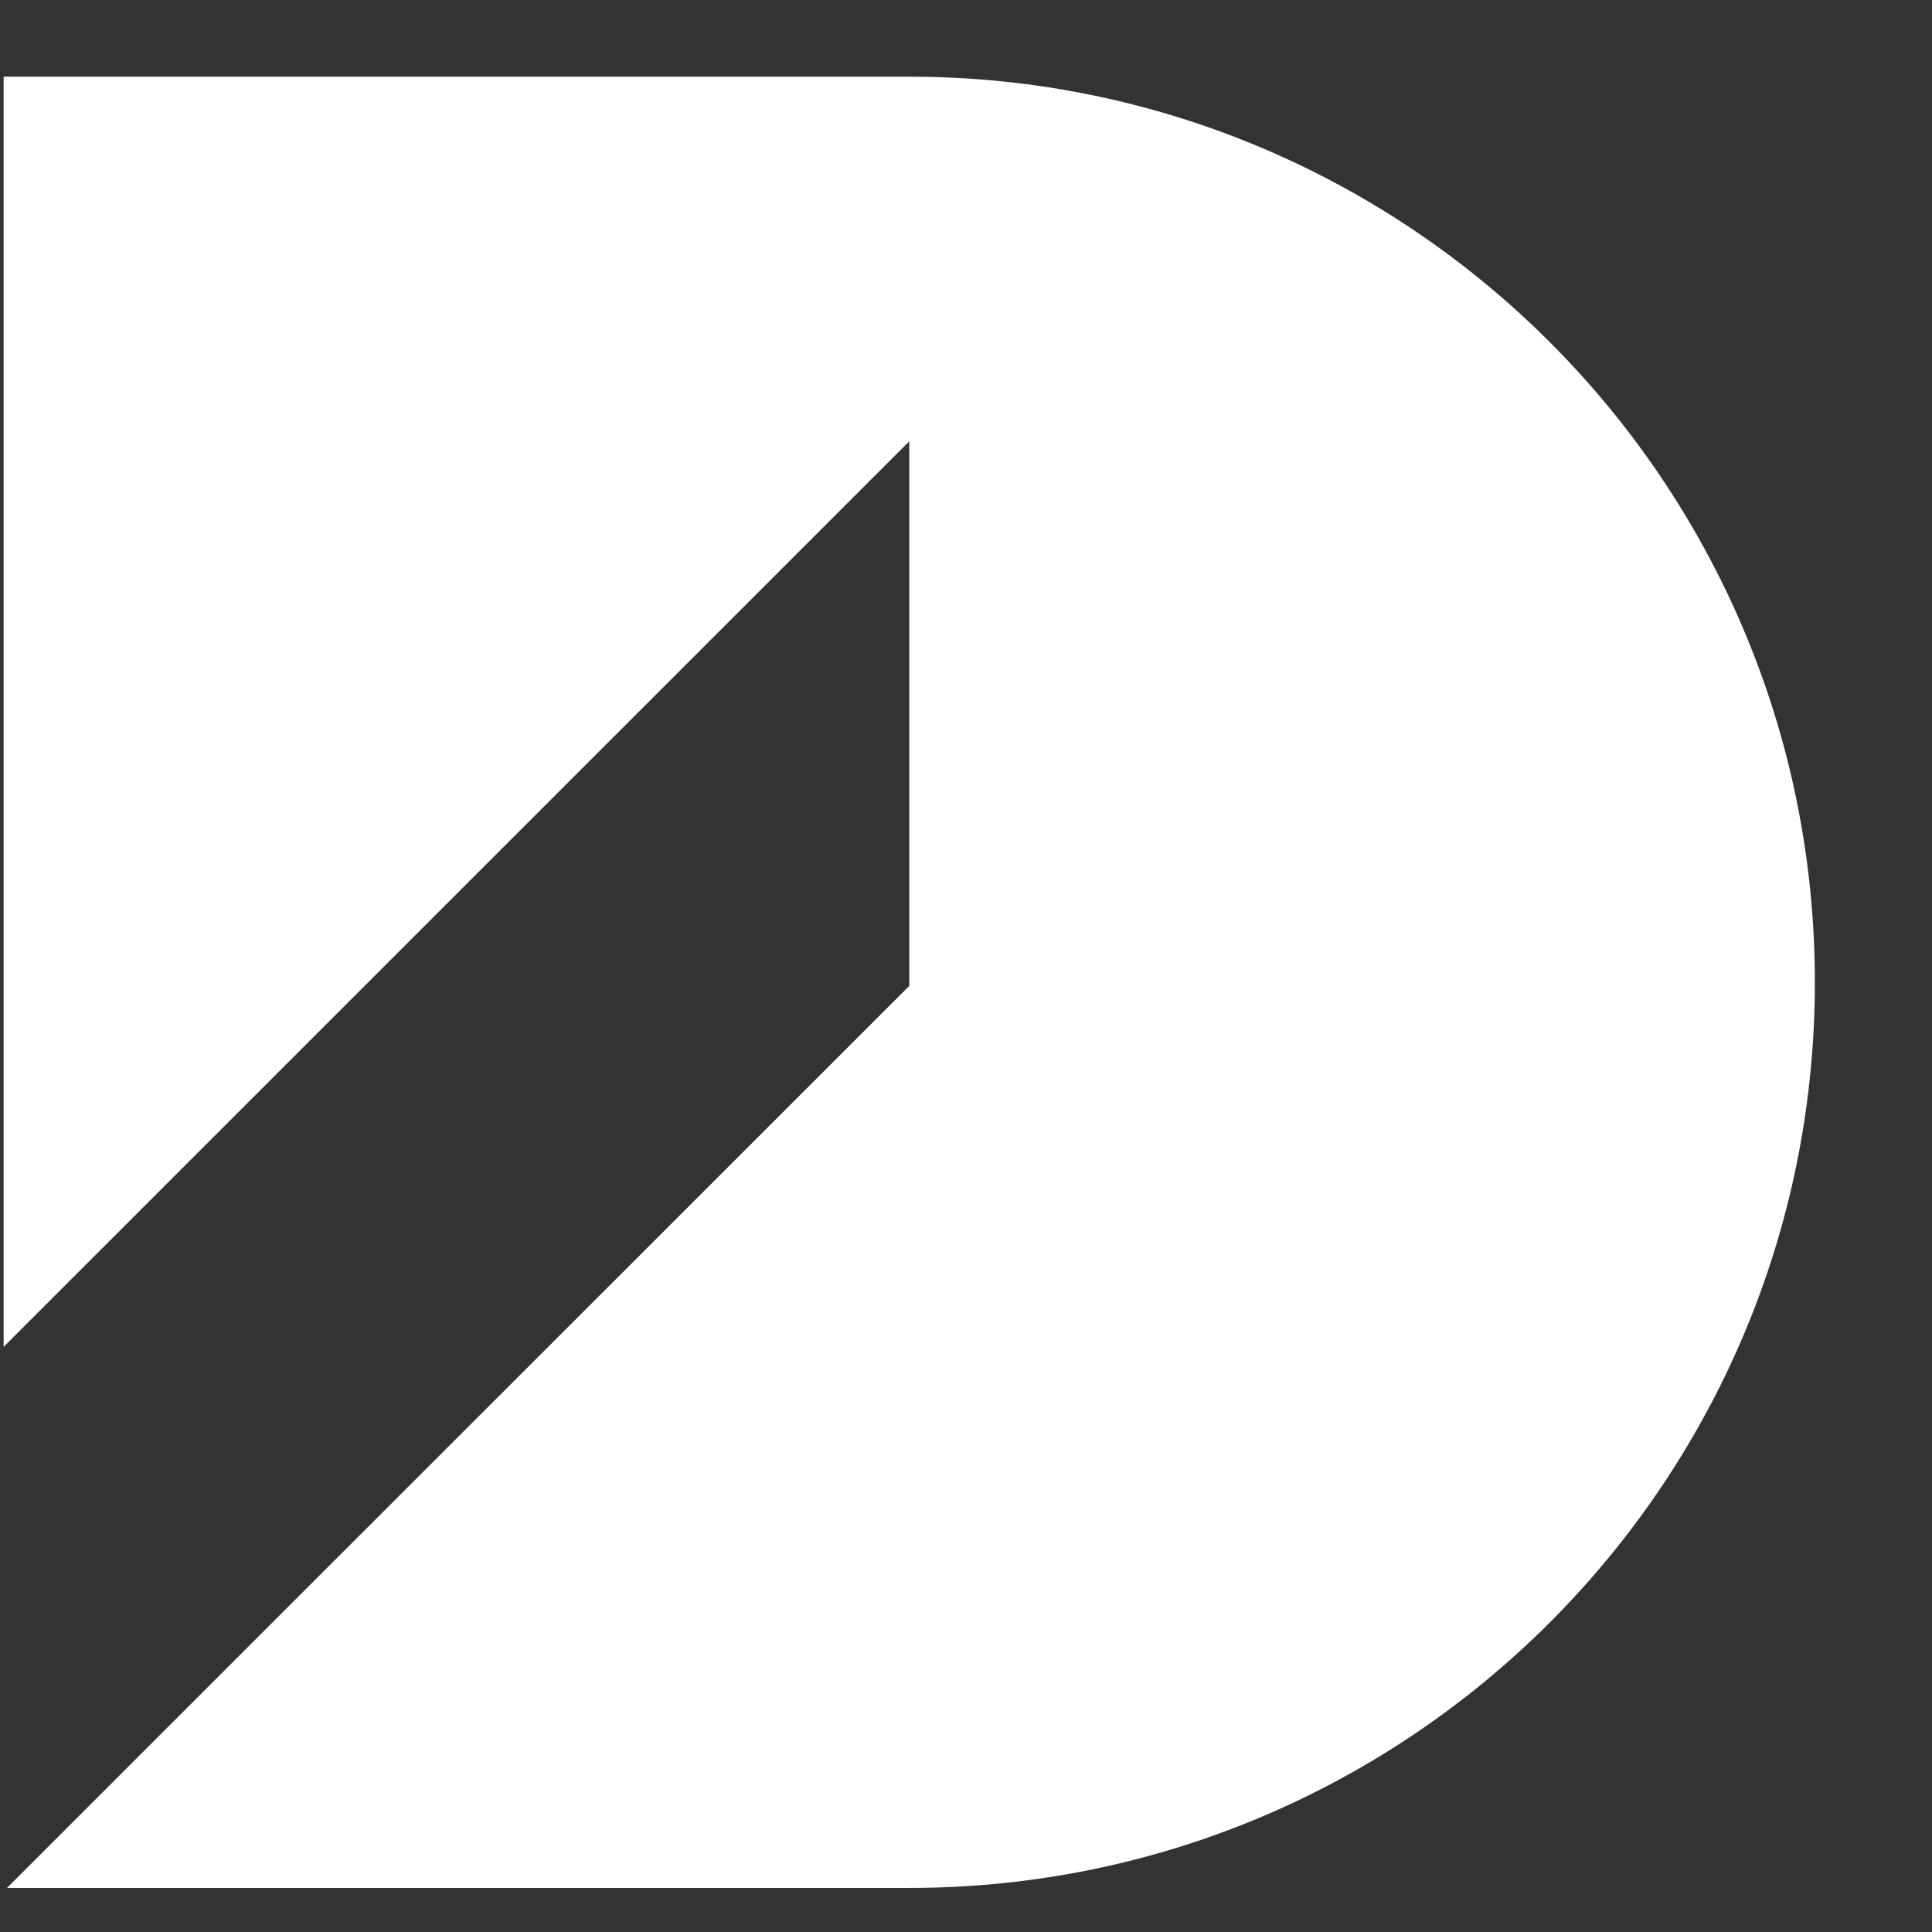 <?xml version="1.0" encoding="UTF-8"?>
<svg width="16px" height="16px" viewBox="0 0 16 16" version="1.1" xmlns="http://www.w3.org/2000/svg" xmlns:xlink="http://www.w3.org/1999/xlink">
    <rect x="0" y="0" width="16" height="16" fill="#333333" stroke="none"/>
    <!-- Generator: Sketch 63.1 (92452) - https://sketch.com -->
    <title>Icon Colour</title>
    <desc>Created with Sketch.</desc>
    <g id="Symbols" stroke="none" stroke-width="1" fill="none" fill-rule="evenodd">
        <path d="M0.03,0.635 L0.03,8.135 L0.03,11.154 L0.481,10.703 L7.53,3.655 L7.53,8.165 L2.241,13.452 L0.058,15.635 L7.53,15.635 C11.672,15.635 15.03,12.277 15.03,8.135 C15.03,3.993 11.672,0.635 7.53,0.635 L0.03,0.635 Z" id="Icon-Colour" fill="#FFFFFF"></path>
    </g>
</svg>